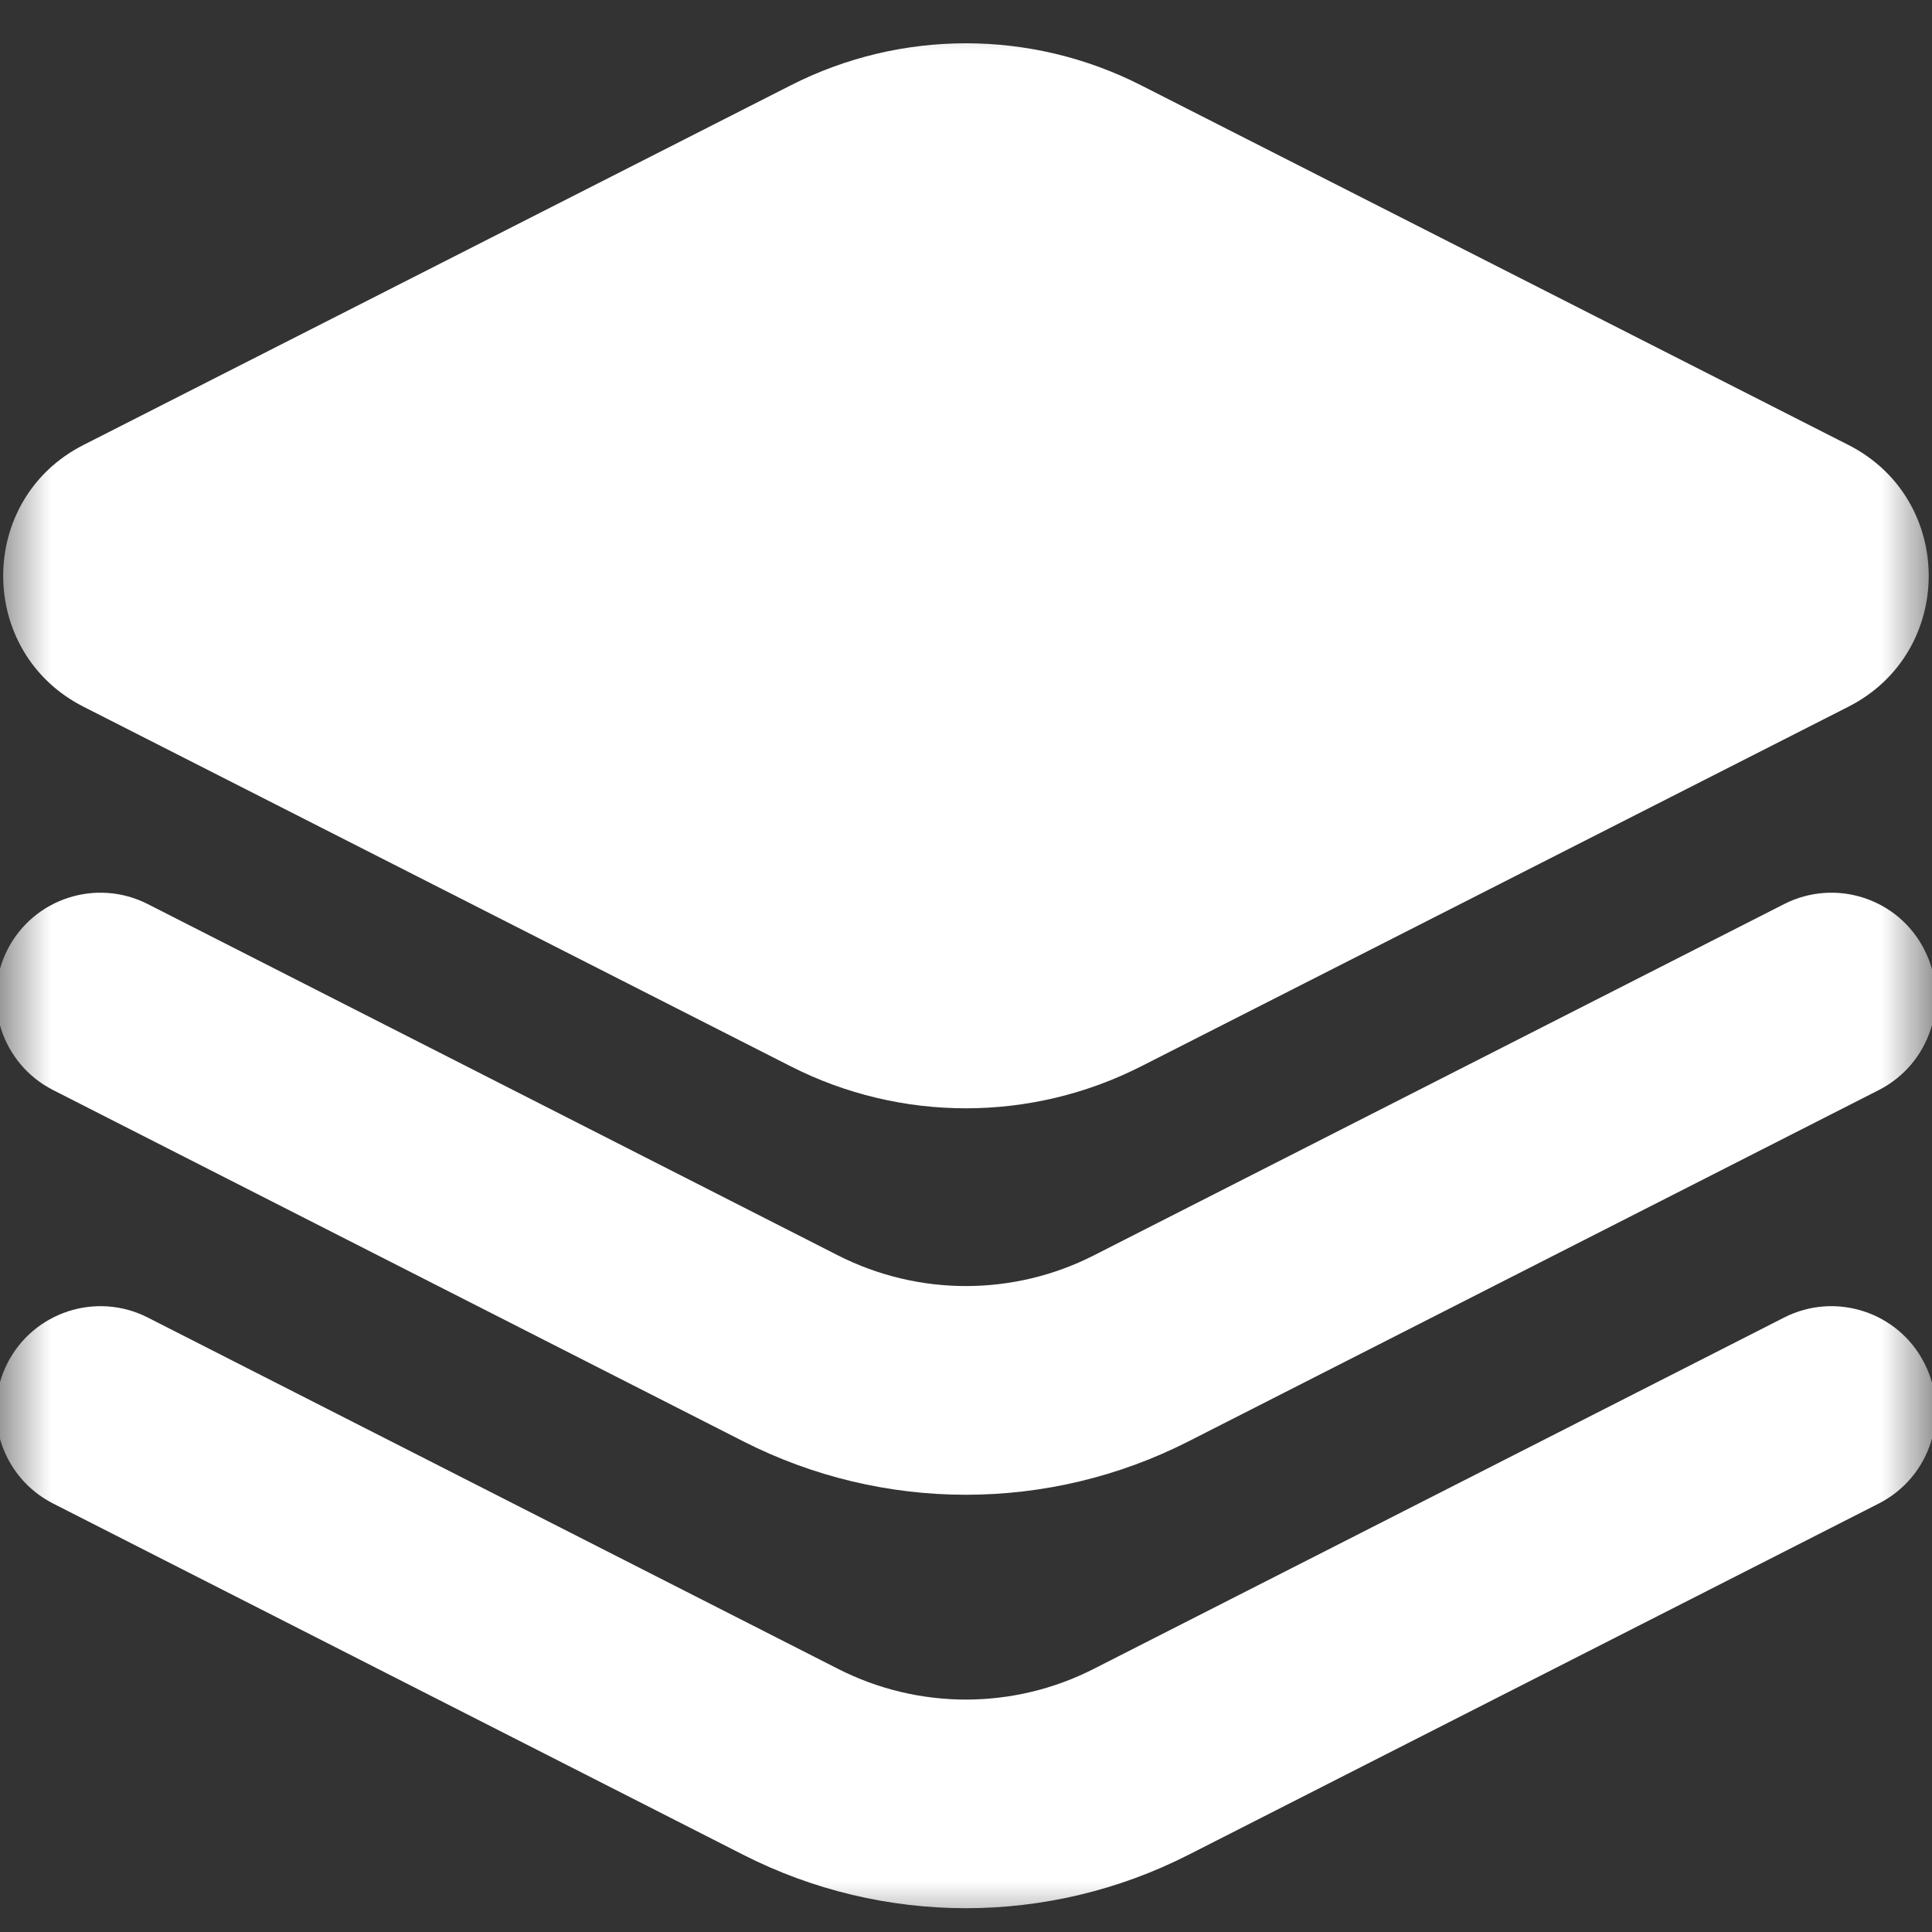<svg width="19" height="19" viewBox="0 0 19 19" fill="none" xmlns="http://www.w3.org/2000/svg">
<rect x="0" y="0" width="19" height="19" fill="#333333" stroke="none"/>
<mask id="mask0_1677_754" style="mask-type:luminance" maskUnits="userSpaceOnUse" x="0" y="0" width="19" height="19">
<path d="M0 0H19V19H0V0Z" fill="white"/>
</mask>
<g mask="url(#mask0_1677_754)">
<path d="M0.821 6.95C-0.232 6.415 -0.232 4.911 0.821 4.376L7.777 0.839C8.859 0.288 10.139 0.288 11.222 0.839L18.178 4.376C19.231 4.911 19.231 6.415 18.178 6.95L11.222 10.487C10.139 11.037 8.859 11.037 7.777 10.487L0.821 6.95Z" fill="white"/>
<path fill-rule="evenodd" clip-rule="evenodd" d="M0.073 9.34C0.33 8.835 0.948 8.634 1.453 8.891L8.241 12.346C9.032 12.748 9.967 12.748 10.757 12.346L17.546 8.891C18.051 8.634 18.669 8.835 18.925 9.34C19.183 9.845 18.982 10.463 18.477 10.72L11.688 14.175C10.313 14.875 8.686 14.875 7.31 14.175L0.522 10.72C0.017 10.463 -0.184 9.845 0.073 9.34Z" fill="white"/>
<path fill-rule="evenodd" clip-rule="evenodd" d="M0.073 13.406C0.33 12.902 0.948 12.7 1.453 12.957L8.241 16.412C9.032 16.815 9.967 16.815 10.757 16.412L17.546 12.957C18.051 12.7 18.669 12.902 18.925 13.406C19.183 13.912 18.982 14.529 18.477 14.786L11.688 18.241C10.313 18.941 8.686 18.941 7.31 18.241L0.522 14.786C0.017 14.529 -0.184 13.912 0.073 13.406Z" fill="white"/>
</g>
</svg>
